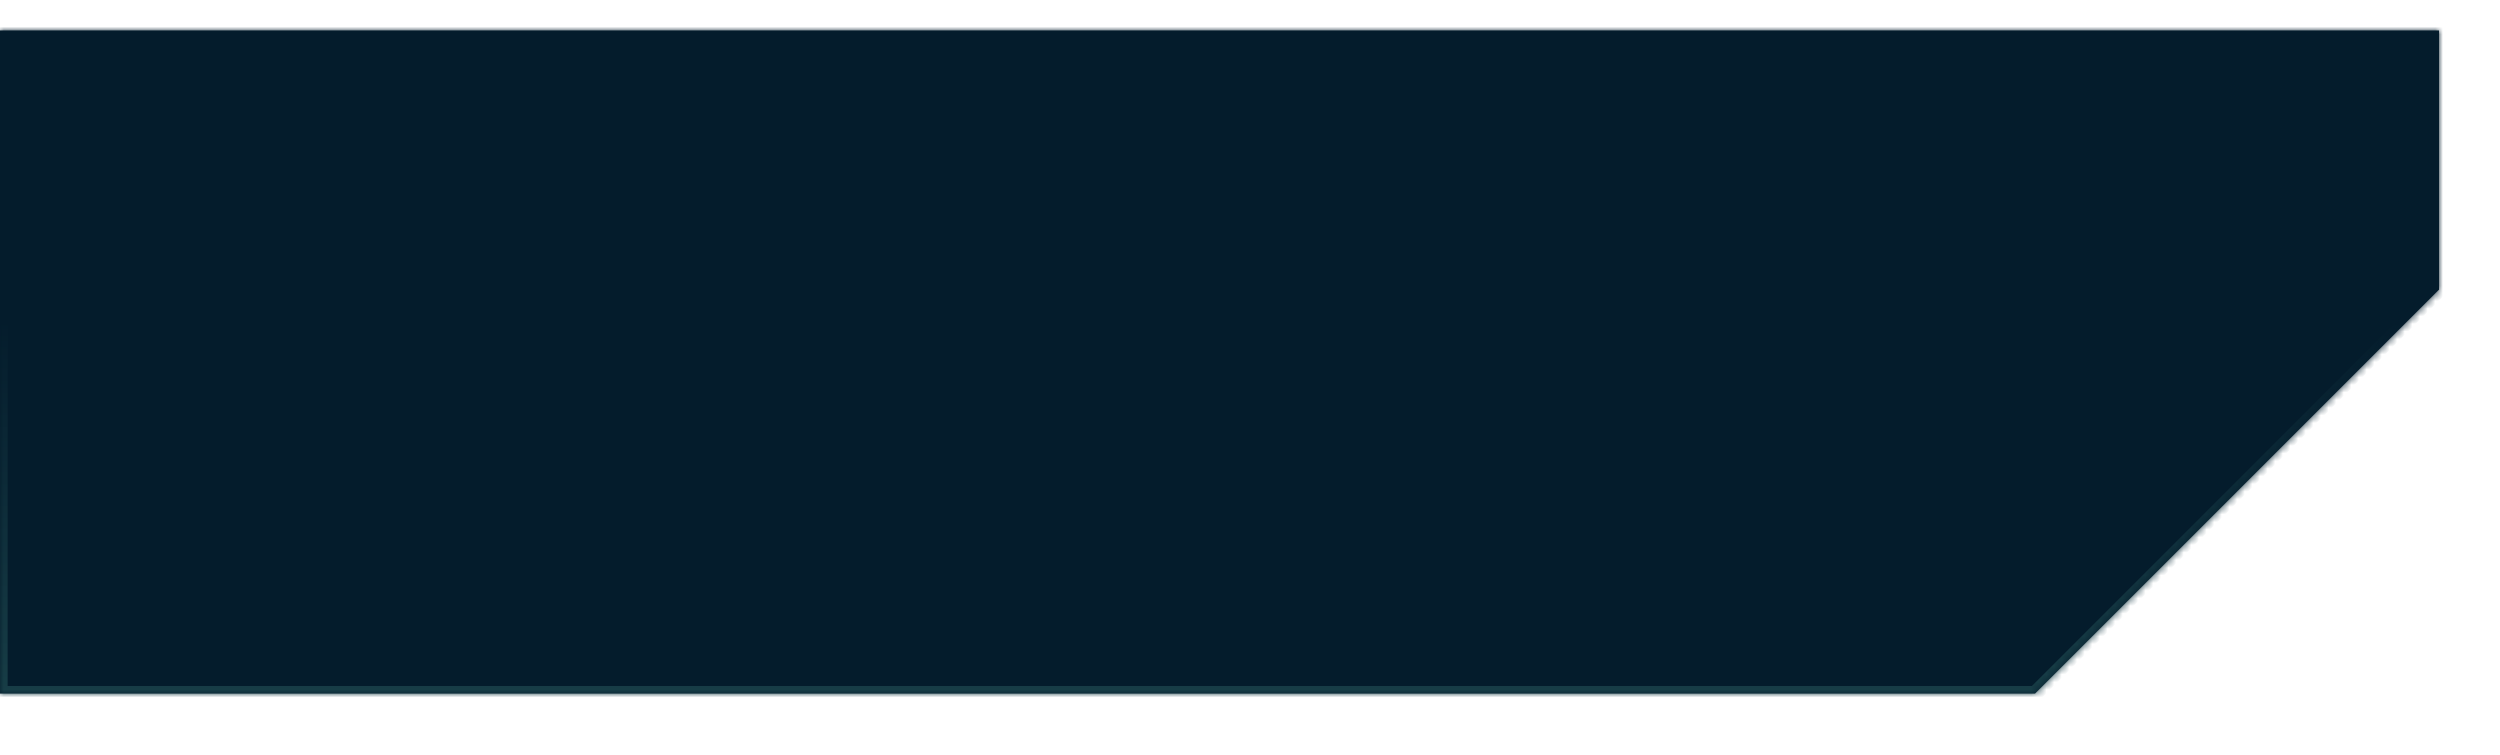 <svg width="328" height="99" viewBox="0 0 328 99" fill="none" xmlns="http://www.w3.org/2000/svg">
<g filter="url(#filter0_d_1_18)">
<mask id="path-1-inside-1_1_18" fill="white">
<path fill-rule="evenodd" clip-rule="evenodd" d="M267 0H0V87H267L320 34V0H267Z"/>
</mask>
<path fill-rule="evenodd" clip-rule="evenodd" d="M267 0H0V87H267L320 34V0H267Z" fill="#041C2C"/>
<path d="M0 0V-1H-1V0H0ZM0 87H-1V88H0V87ZM267 87V88H267.414L267.707 87.707L267 87ZM320 34L320.707 34.707L321 34.414V34H320ZM320 0H321V-1H320V0ZM0 1H267V-1H0V1ZM1 87V0H-1V87H1ZM267 86H0V88H267V86ZM319.293 33.293L266.293 86.293L267.707 87.707L320.707 34.707L319.293 33.293ZM319 0V34H321V0H319ZM267 1H320V-1H267V1Z" fill="url(#paint0_linear_1_18)" mask="url(#path-1-inside-1_1_18)"/>
</g>
<defs>
<filter id="filter0_d_1_18" x="-8" y="-4" width="336" height="103" filterUnits="userSpaceOnUse" color-interpolation-filters="sRGB">
<feFlood flood-opacity="0" result="BackgroundImageFix"/>
<feColorMatrix in="SourceAlpha" type="matrix" values="0 0 0 0 0 0 0 0 0 0 0 0 0 0 0 0 0 0 127 0" result="hardAlpha"/>
<feOffset dy="4"/>
<feGaussianBlur stdDeviation="4"/>
<feComposite in2="hardAlpha" operator="out"/>
<feColorMatrix type="matrix" values="0 0 0 0 0 0 0 0 0 0 0 0 0 0 0 0 0 0 0.25 0"/>
<feBlend mode="normal" in2="BackgroundImageFix" result="effect1_dropShadow_1_18"/>
<feBlend mode="normal" in="SourceGraphic" in2="effect1_dropShadow_1_18" result="shape"/>
</filter>
<linearGradient id="paint0_linear_1_18" x1="160" y1="0" x2="160" y2="87" gradientUnits="userSpaceOnUse">
<stop offset="0.435" stop-color="#041C2C"/>
<stop offset="1" stop-color="#173D46"/>
</linearGradient>
</defs>
</svg>
